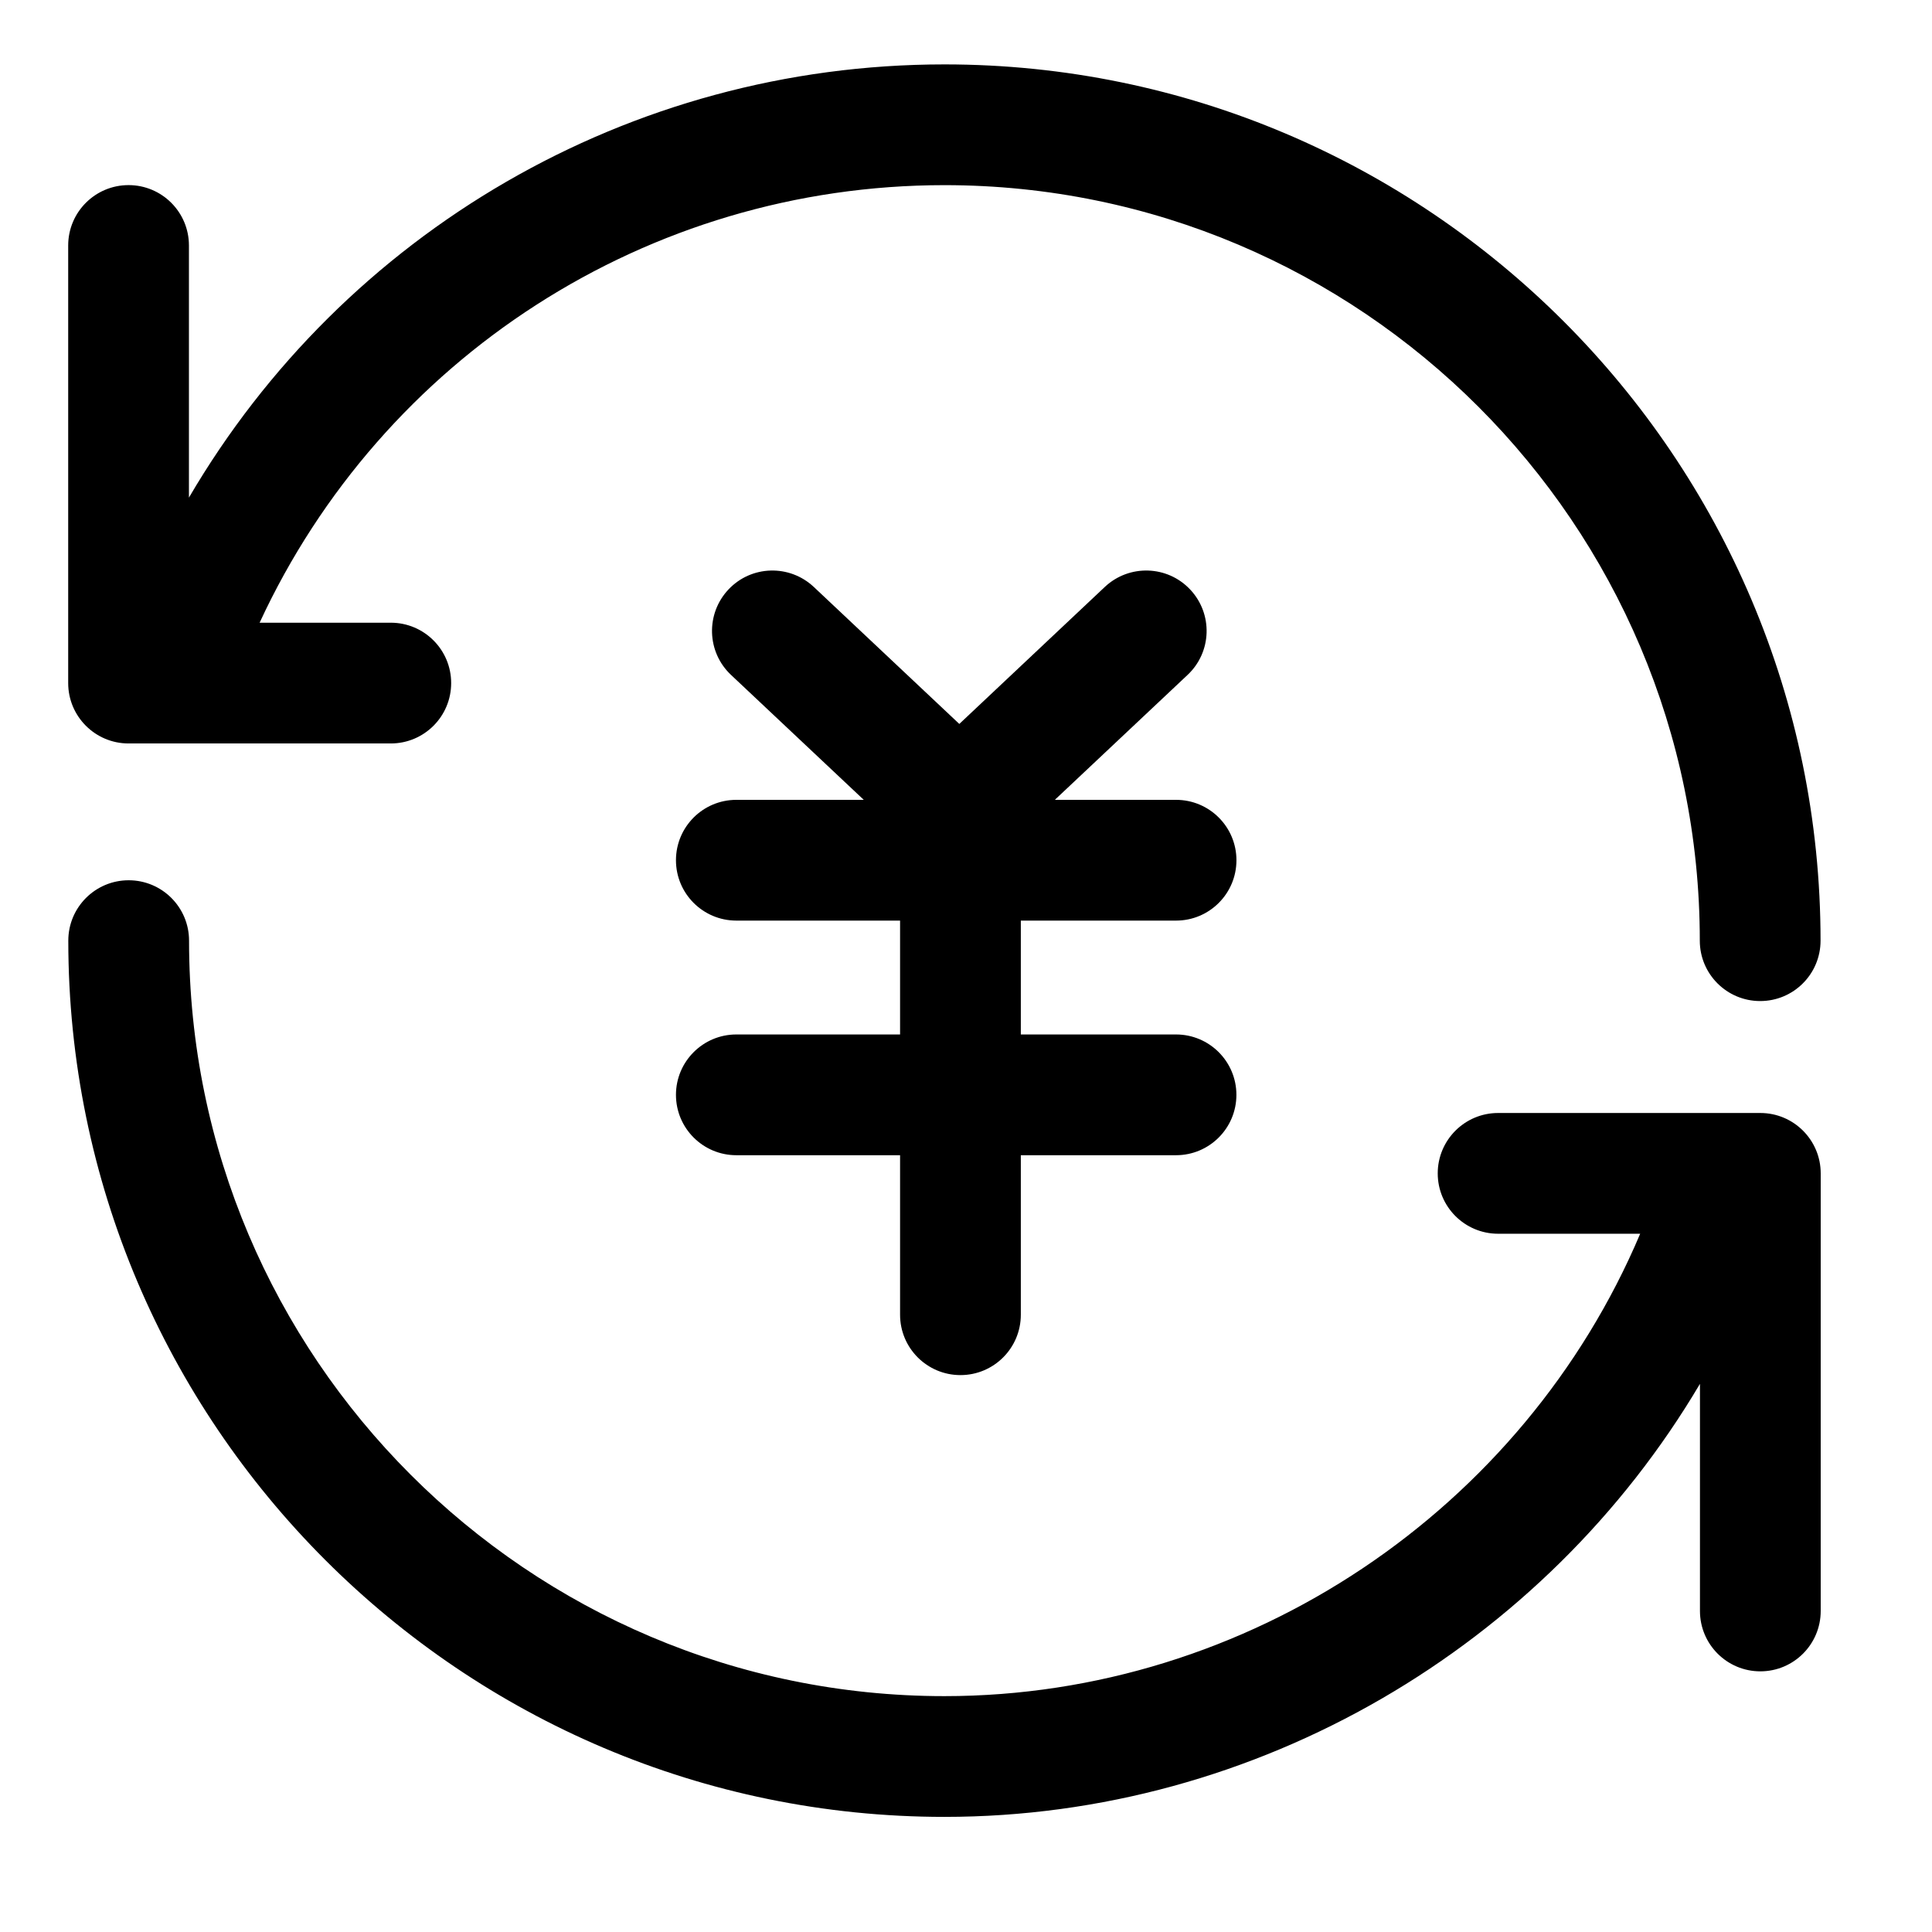 <?xml version="1.0" standalone="no"?><!DOCTYPE svg PUBLIC "-//W3C//DTD SVG 1.1//EN" "http://www.w3.org/Graphics/SVG/1.1/DTD/svg11.dtd"><svg t="1588066090944" class="icon" viewBox="0 0 1024 1024" version="1.1" xmlns="http://www.w3.org/2000/svg" p-id="8224" xmlns:xlink="http://www.w3.org/1999/xlink" width="200" height="200"><defs><style type="text/css"></style></defs><path d="M68.139 394.048h138.987c17.664 0 32-14.315 32-32s-14.336-32-32-32h-69.525C202.54 189.781 343.126 98.133 500.588 98.133c220.757 0 400.341 179.627 400.341 400.448 0 17.685 14.336 32 32 32s32-14.315 32-32C964.908 242.474 756.63 34.133 500.588 34.133c-167.467 0-318.4 89.387-400.448 229.611V130.112c0-17.685-14.336-32-32-32s-32 14.315-32 32v231.936c0 17.664 14.336 32 32 32z m864.874 195.861H794.026c-17.664 0-32 14.336-32 32 0 17.685 14.336 32 32 32h75.307c-61.845 146.176-207.595 245.077-368.768 245.077-220.757 0-400.363-179.627-400.363-400.427 0-17.685-14.336-32-32-32s-32 14.315-32 32c0 256.085 208.32 464.427 464.363 464.427 166.059 0 318.229-90.453 400.448-229.525v120.384c0 17.685 14.336 32 32 32s32-14.315 32-32V621.909c0-17.664-14.336-32-32-32zM623.339 487.936c17.664 0 32-14.315 32-32s-14.336-32-32-32h-64.256l70.379-66.24c12.885-12.117 13.483-32.363 1.344-45.248s-32.363-13.44-45.227-1.365l-77.12 72.619-77.141-72.619c-12.885-12.075-33.109-11.52-45.227 1.365s-11.52 33.131 1.344 45.248l70.379 66.24h-67.541c-17.664 0-32 14.315-32 32s14.336 32 32 32h86.784v60.352h-86.784c-17.664 0-32 14.336-32 32 0 17.685 14.336 32 32 32h86.784v84.544c0 17.685 14.336 32 32 32s32-14.315 32-32v-84.544h82.261c17.664 0 32-14.315 32-32 0-17.664-14.336-32-32-32h-82.261v-60.352h82.283z" p-id="8225"></path></svg>